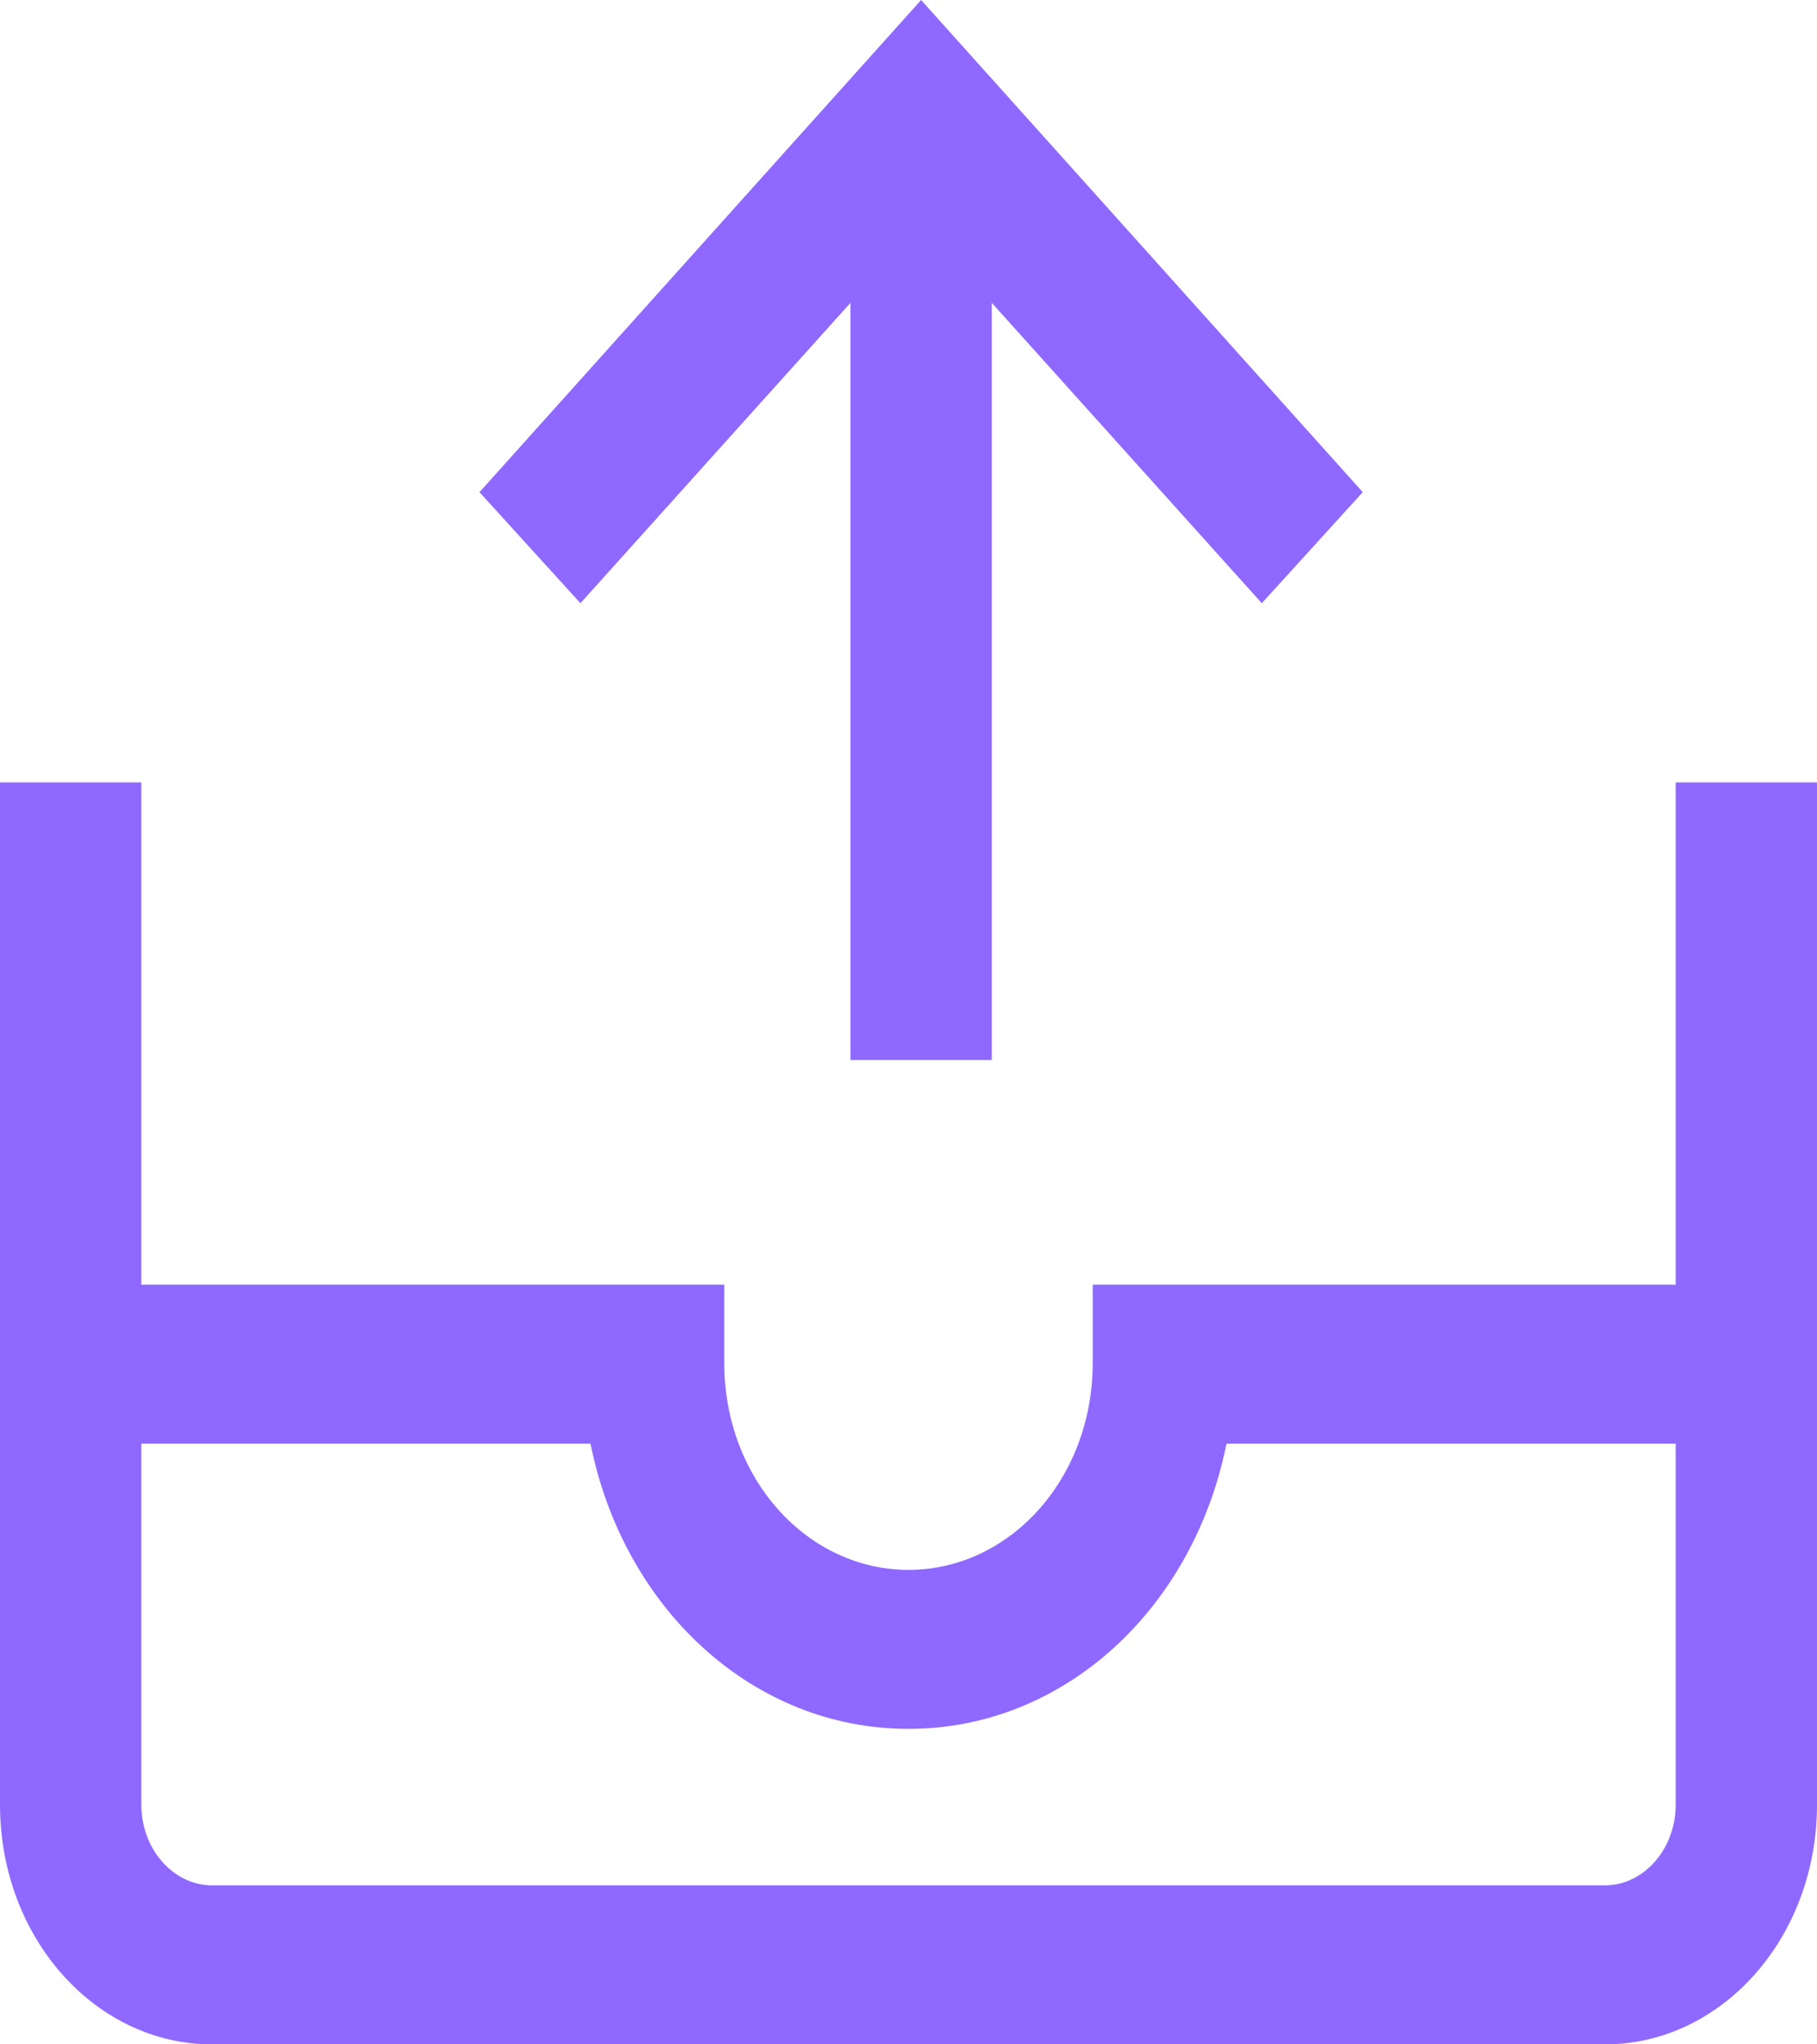 <svg xmlns="http://www.w3.org/2000/svg" width="72" height="81" viewBox="0 0 72 81"><g fill="none"><g fill="#8f69ff"><g transform="translate(-260 -7004)translate(260 7004)"><polygon points="36.5 0 19 19.5 23 23.9 33.7 12 33.7 42 39.3 42 39.3 12 50 23.9 54 19.5"/><path d="M66.4 31L66.4 50.9 43.3 50.9 43.3 54C43.3 58.6 40 62.2 36 62.2 32 62.2 28.7 58.6 28.7 54L28.7 50.9 5.6 50.9 5.6 31 0 31 0 71.5C0 76.8 3.8 81 8.4 81L63.6 81C68.2 81 72 76.8 72 71.5L72 31 66.4 31ZM66.4 71.5C66.4 73.3 65.1 74.7 63.6 74.7L8.4 74.7C6.9 74.7 5.6 73.3 5.6 71.5L5.6 57.2 23.4 57.2C24.7 63.7 29.8 68.5 36 68.5 42.2 68.5 47.3 63.7 48.6 57.2L66.4 57.2 66.4 71.5Z"/></g></g></g></svg>